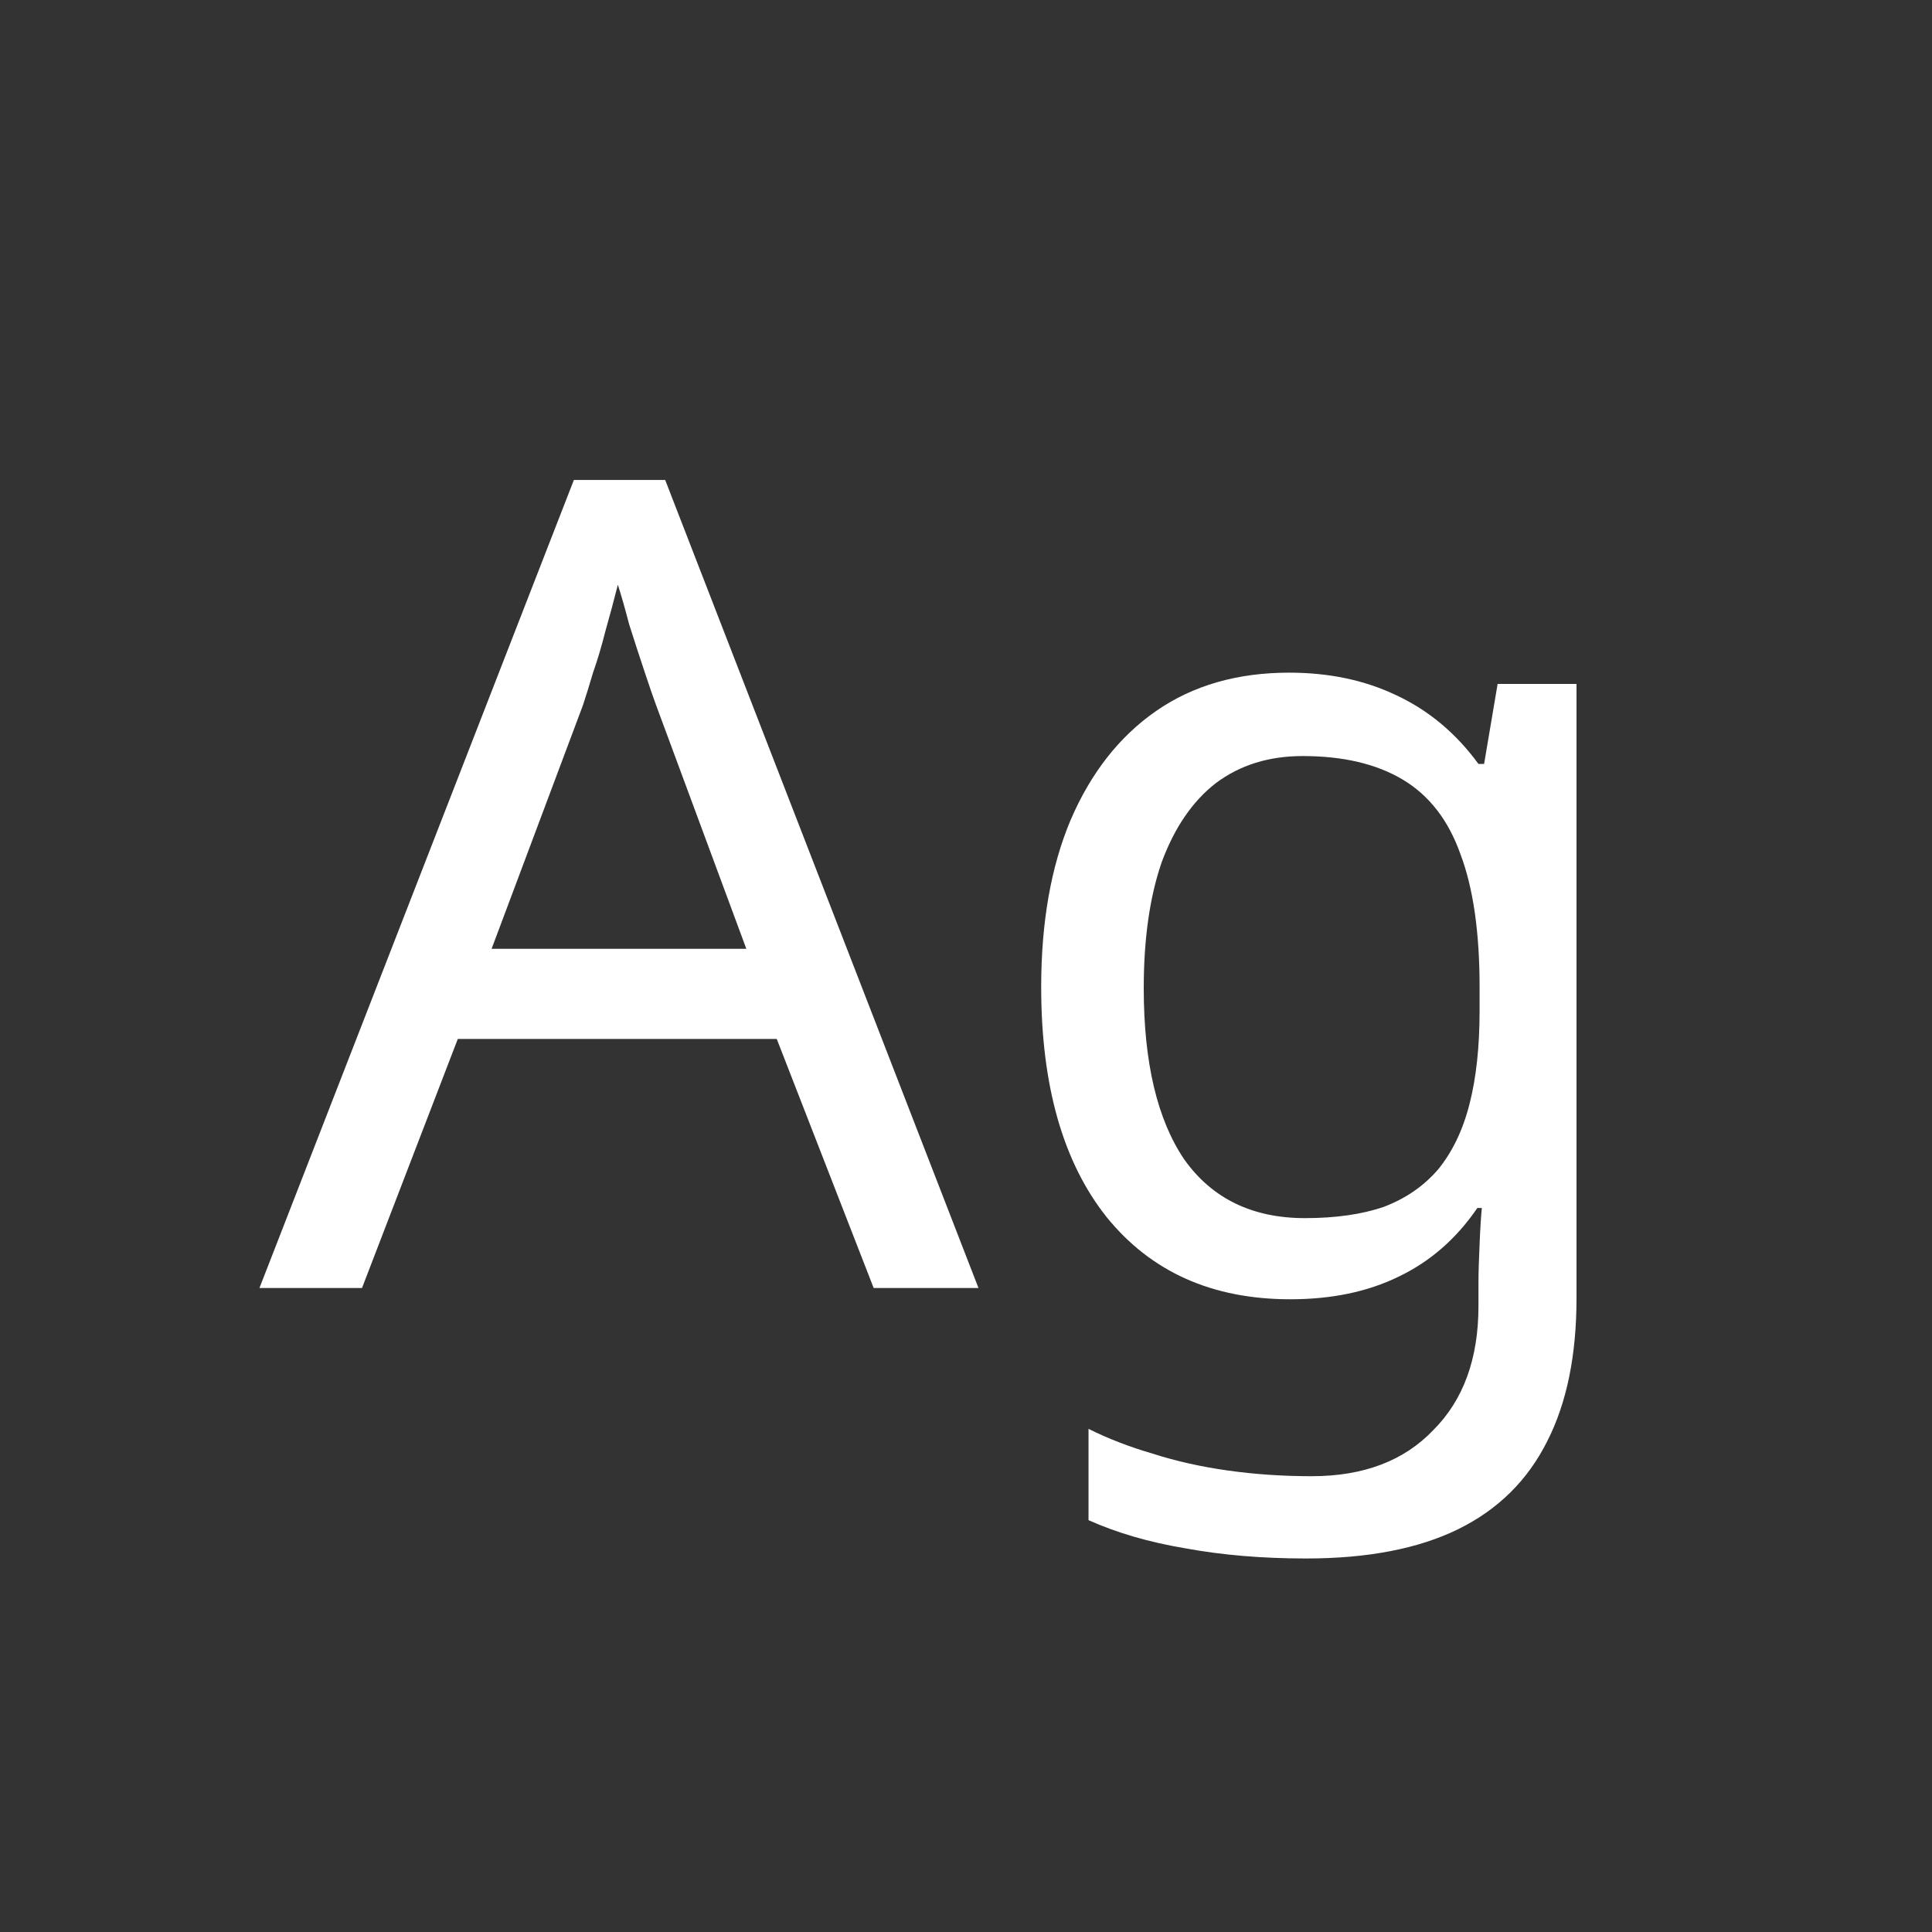 <svg width="24" height="24" viewBox="0 0 24 24" fill="none" xmlns="http://www.w3.org/2000/svg">
<rect x="0" y="0" width="24" height="24" fill="#333333" stroke="none"/>
<path d="M10.853 16L9.649 12.906H5.687L4.497 16H3.223L7.129 5.962H8.263L12.155 16H10.853ZM8.151 8.762C8.123 8.687 8.076 8.552 8.011 8.356C7.945 8.16 7.88 7.959 7.815 7.754C7.759 7.539 7.712 7.376 7.675 7.264C7.628 7.451 7.577 7.642 7.521 7.838C7.474 8.025 7.423 8.197 7.367 8.356C7.32 8.515 7.278 8.65 7.241 8.762L6.107 11.786H9.271L8.151 8.762ZM16.014 8.356C16.509 8.356 16.952 8.449 17.344 8.636C17.745 8.823 18.086 9.107 18.366 9.49H18.436L18.604 8.496H19.584V16.126C19.584 16.835 19.463 17.428 19.22 17.904C18.977 18.389 18.609 18.753 18.114 18.996C17.619 19.239 16.989 19.36 16.224 19.36C15.683 19.36 15.183 19.318 14.726 19.234C14.278 19.159 13.877 19.043 13.522 18.884V17.75C13.765 17.871 14.031 17.974 14.32 18.058C14.609 18.151 14.922 18.221 15.258 18.268C15.594 18.315 15.939 18.338 16.294 18.338C16.938 18.338 17.442 18.147 17.806 17.764C18.179 17.391 18.366 16.877 18.366 16.224V15.93C18.366 15.818 18.371 15.659 18.38 15.454C18.389 15.239 18.399 15.09 18.408 15.006H18.352C18.091 15.389 17.764 15.673 17.372 15.86C16.989 16.047 16.541 16.14 16.028 16.14C15.057 16.14 14.297 15.799 13.746 15.118C13.205 14.437 12.934 13.485 12.934 12.262C12.934 11.459 13.055 10.769 13.298 10.19C13.55 9.602 13.905 9.149 14.362 8.832C14.819 8.515 15.37 8.356 16.014 8.356ZM16.182 9.392C15.762 9.392 15.403 9.504 15.104 9.728C14.815 9.952 14.591 10.279 14.432 10.708C14.283 11.137 14.208 11.66 14.208 12.276C14.208 13.2 14.376 13.909 14.712 14.404C15.057 14.889 15.557 15.132 16.21 15.132C16.593 15.132 16.919 15.085 17.19 14.992C17.461 14.889 17.685 14.735 17.862 14.53C18.039 14.315 18.17 14.045 18.254 13.718C18.338 13.391 18.38 13.004 18.38 12.556V12.262C18.38 11.581 18.301 11.03 18.142 10.61C17.993 10.19 17.755 9.882 17.428 9.686C17.101 9.49 16.686 9.392 16.182 9.392Z" fill="white"/>
</svg>
